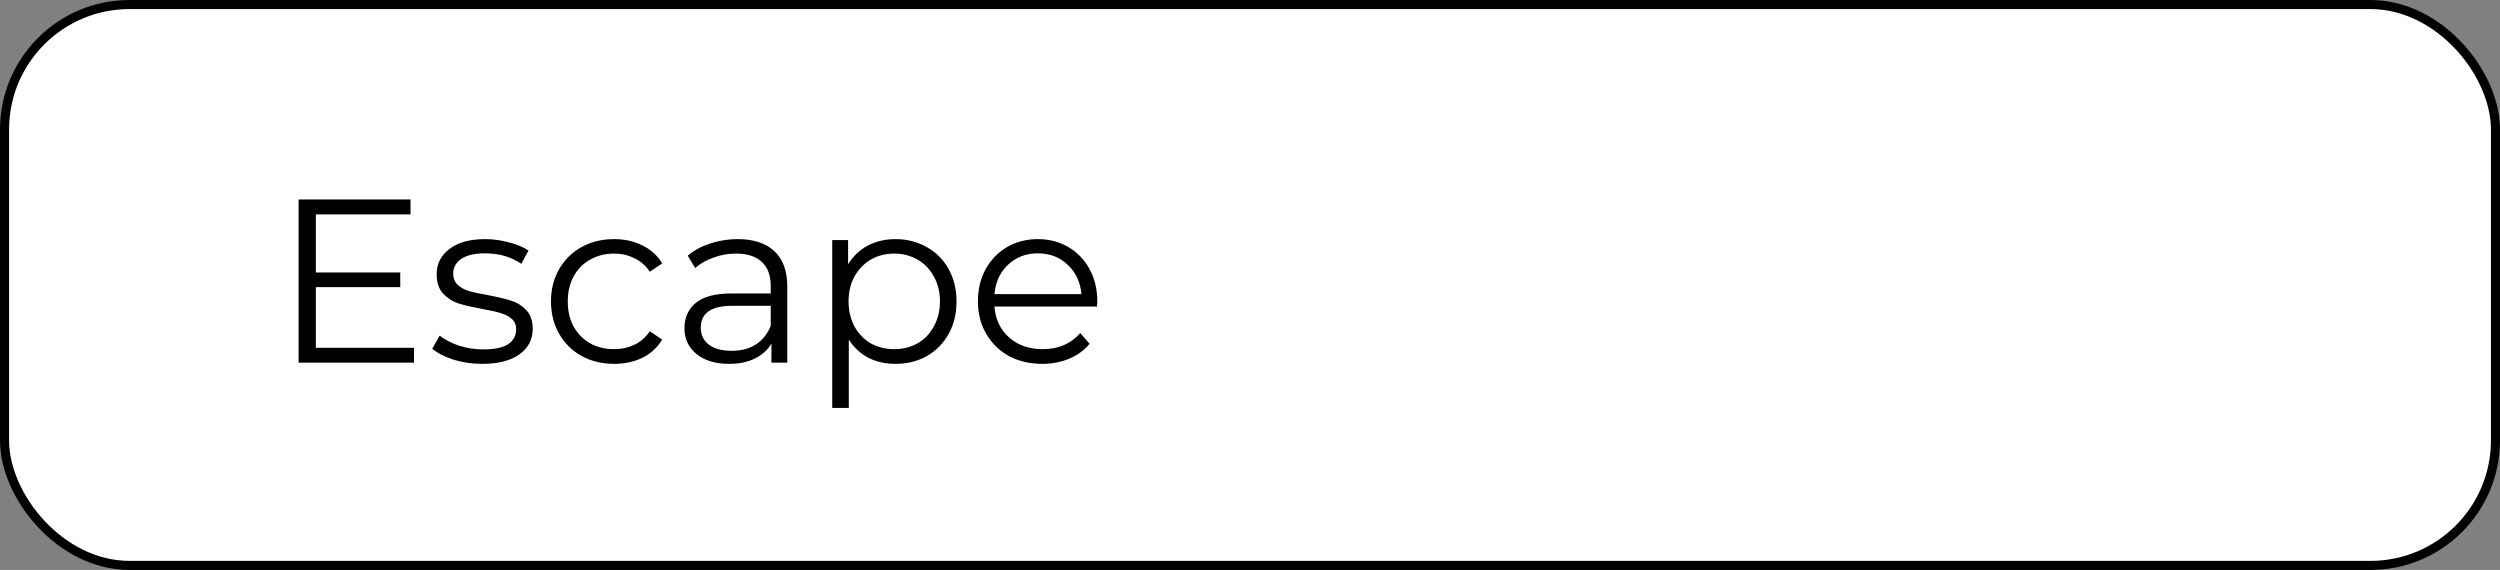 <svg width="193" height="44" viewBox="0 0 193 44" fill="none" xmlns="http://www.w3.org/2000/svg">
<rect x="0" y="0" width="193" height="44" fill="#808080" stroke="none"/>
<rect x="0.35" y="0.35" width="192.3" height="43.3" rx="9.65" fill="white" stroke="black" stroke-width="0.7"/>
<path d="M31.962 26.848V28H23.052V15.4H31.692V16.552H24.384V21.034H30.9V22.168H24.384V26.848H31.962ZM37.22 28.09C36.452 28.09 35.714 27.982 35.006 27.766C34.31 27.538 33.764 27.256 33.368 26.92L33.944 25.912C34.34 26.224 34.838 26.482 35.438 26.686C36.038 26.878 36.662 26.974 37.31 26.974C38.174 26.974 38.81 26.842 39.218 26.578C39.638 26.302 39.848 25.918 39.848 25.426C39.848 25.078 39.734 24.808 39.506 24.616C39.278 24.412 38.99 24.262 38.642 24.166C38.294 24.058 37.832 23.956 37.256 23.86C36.488 23.716 35.87 23.572 35.402 23.428C34.934 23.272 34.532 23.014 34.196 22.654C33.872 22.294 33.71 21.796 33.71 21.16C33.71 20.368 34.04 19.72 34.7 19.216C35.36 18.712 36.278 18.46 37.454 18.46C38.066 18.46 38.678 18.544 39.29 18.712C39.902 18.868 40.406 19.078 40.802 19.342L40.244 20.368C39.464 19.828 38.534 19.558 37.454 19.558C36.638 19.558 36.02 19.702 35.6 19.99C35.192 20.278 34.988 20.656 34.988 21.124C34.988 21.484 35.102 21.772 35.33 21.988C35.57 22.204 35.864 22.366 36.212 22.474C36.56 22.57 37.04 22.672 37.652 22.78C38.408 22.924 39.014 23.068 39.47 23.212C39.926 23.356 40.316 23.602 40.64 23.95C40.964 24.298 41.126 24.778 41.126 25.39C41.126 26.218 40.778 26.878 40.082 27.37C39.398 27.85 38.444 28.09 37.22 28.09ZM47.413 28.09C46.477 28.09 45.637 27.886 44.893 27.478C44.161 27.07 43.585 26.5 43.165 25.768C42.745 25.024 42.535 24.19 42.535 23.266C42.535 22.342 42.745 21.514 43.165 20.782C43.585 20.05 44.161 19.48 44.893 19.072C45.637 18.664 46.477 18.46 47.413 18.46C48.229 18.46 48.955 18.622 49.591 18.946C50.239 19.258 50.749 19.72 51.121 20.332L50.167 20.98C49.855 20.512 49.459 20.164 48.979 19.936C48.499 19.696 47.977 19.576 47.413 19.576C46.729 19.576 46.111 19.732 45.559 20.044C45.019 20.344 44.593 20.776 44.281 21.34C43.981 21.904 43.831 22.546 43.831 23.266C43.831 23.998 43.981 24.646 44.281 25.21C44.593 25.762 45.019 26.194 45.559 26.506C46.111 26.806 46.729 26.956 47.413 26.956C47.977 26.956 48.499 26.842 48.979 26.614C49.459 26.386 49.855 26.038 50.167 25.57L51.121 26.218C50.749 26.83 50.239 27.298 49.591 27.622C48.943 27.934 48.217 28.09 47.413 28.09ZM56.944 18.46C58.18 18.46 59.128 18.772 59.788 19.396C60.448 20.008 60.778 20.92 60.778 22.132V28H59.554V26.524C59.266 27.016 58.84 27.4 58.276 27.676C57.724 27.952 57.064 28.09 56.296 28.09C55.24 28.09 54.4 27.838 53.776 27.334C53.152 26.83 52.84 26.164 52.84 25.336C52.84 24.532 53.128 23.884 53.704 23.392C54.292 22.9 55.222 22.654 56.494 22.654H59.5V22.078C59.5 21.262 59.272 20.644 58.816 20.224C58.36 19.792 57.694 19.576 56.818 19.576C56.218 19.576 55.642 19.678 55.09 19.882C54.538 20.074 54.064 20.344 53.668 20.692L53.092 19.738C53.572 19.33 54.148 19.018 54.82 18.802C55.492 18.574 56.2 18.46 56.944 18.46ZM56.494 27.082C57.214 27.082 57.832 26.92 58.348 26.596C58.864 26.26 59.248 25.78 59.5 25.156V23.608H56.53C54.91 23.608 54.1 24.172 54.1 25.3C54.1 25.852 54.31 26.29 54.73 26.614C55.15 26.926 55.738 27.082 56.494 27.082ZM69.127 18.46C70.015 18.46 70.819 18.664 71.539 19.072C72.259 19.468 72.823 20.032 73.231 20.764C73.639 21.496 73.843 22.33 73.843 23.266C73.843 24.214 73.639 25.054 73.231 25.786C72.823 26.518 72.259 27.088 71.539 27.496C70.831 27.892 70.027 28.09 69.127 28.09C68.359 28.09 67.663 27.934 67.039 27.622C66.427 27.298 65.923 26.83 65.527 26.218V31.492H64.249V18.532H65.473V20.404C65.857 19.78 66.361 19.3 66.985 18.964C67.621 18.628 68.335 18.46 69.127 18.46ZM69.037 26.956C69.697 26.956 70.297 26.806 70.837 26.506C71.377 26.194 71.797 25.756 72.097 25.192C72.409 24.628 72.565 23.986 72.565 23.266C72.565 22.546 72.409 21.91 72.097 21.358C71.797 20.794 71.377 20.356 70.837 20.044C70.297 19.732 69.697 19.576 69.037 19.576C68.365 19.576 67.759 19.732 67.219 20.044C66.691 20.356 66.271 20.794 65.959 21.358C65.659 21.91 65.509 22.546 65.509 23.266C65.509 23.986 65.659 24.628 65.959 25.192C66.271 25.756 66.691 26.194 67.219 26.506C67.759 26.806 68.365 26.956 69.037 26.956ZM84.692 23.662H76.772C76.844 24.646 77.222 25.444 77.906 26.056C78.59 26.656 79.454 26.956 80.498 26.956C81.086 26.956 81.626 26.854 82.118 26.65C82.61 26.434 83.036 26.122 83.396 25.714L84.116 26.542C83.696 27.046 83.168 27.43 82.532 27.694C81.908 27.958 81.218 28.09 80.462 28.09C79.49 28.09 78.626 27.886 77.87 27.478C77.126 27.058 76.544 26.482 76.124 25.75C75.704 25.018 75.494 24.19 75.494 23.266C75.494 22.342 75.692 21.514 76.088 20.782C76.496 20.05 77.048 19.48 77.744 19.072C78.452 18.664 79.244 18.46 80.12 18.46C80.996 18.46 81.782 18.664 82.478 19.072C83.174 19.48 83.72 20.05 84.116 20.782C84.512 21.502 84.71 22.33 84.71 23.266L84.692 23.662ZM80.12 19.558C79.208 19.558 78.44 19.852 77.816 20.44C77.204 21.016 76.856 21.772 76.772 22.708H83.486C83.402 21.772 83.048 21.016 82.424 20.44C81.812 19.852 81.044 19.558 80.12 19.558Z" fill="black"/>
</svg>
